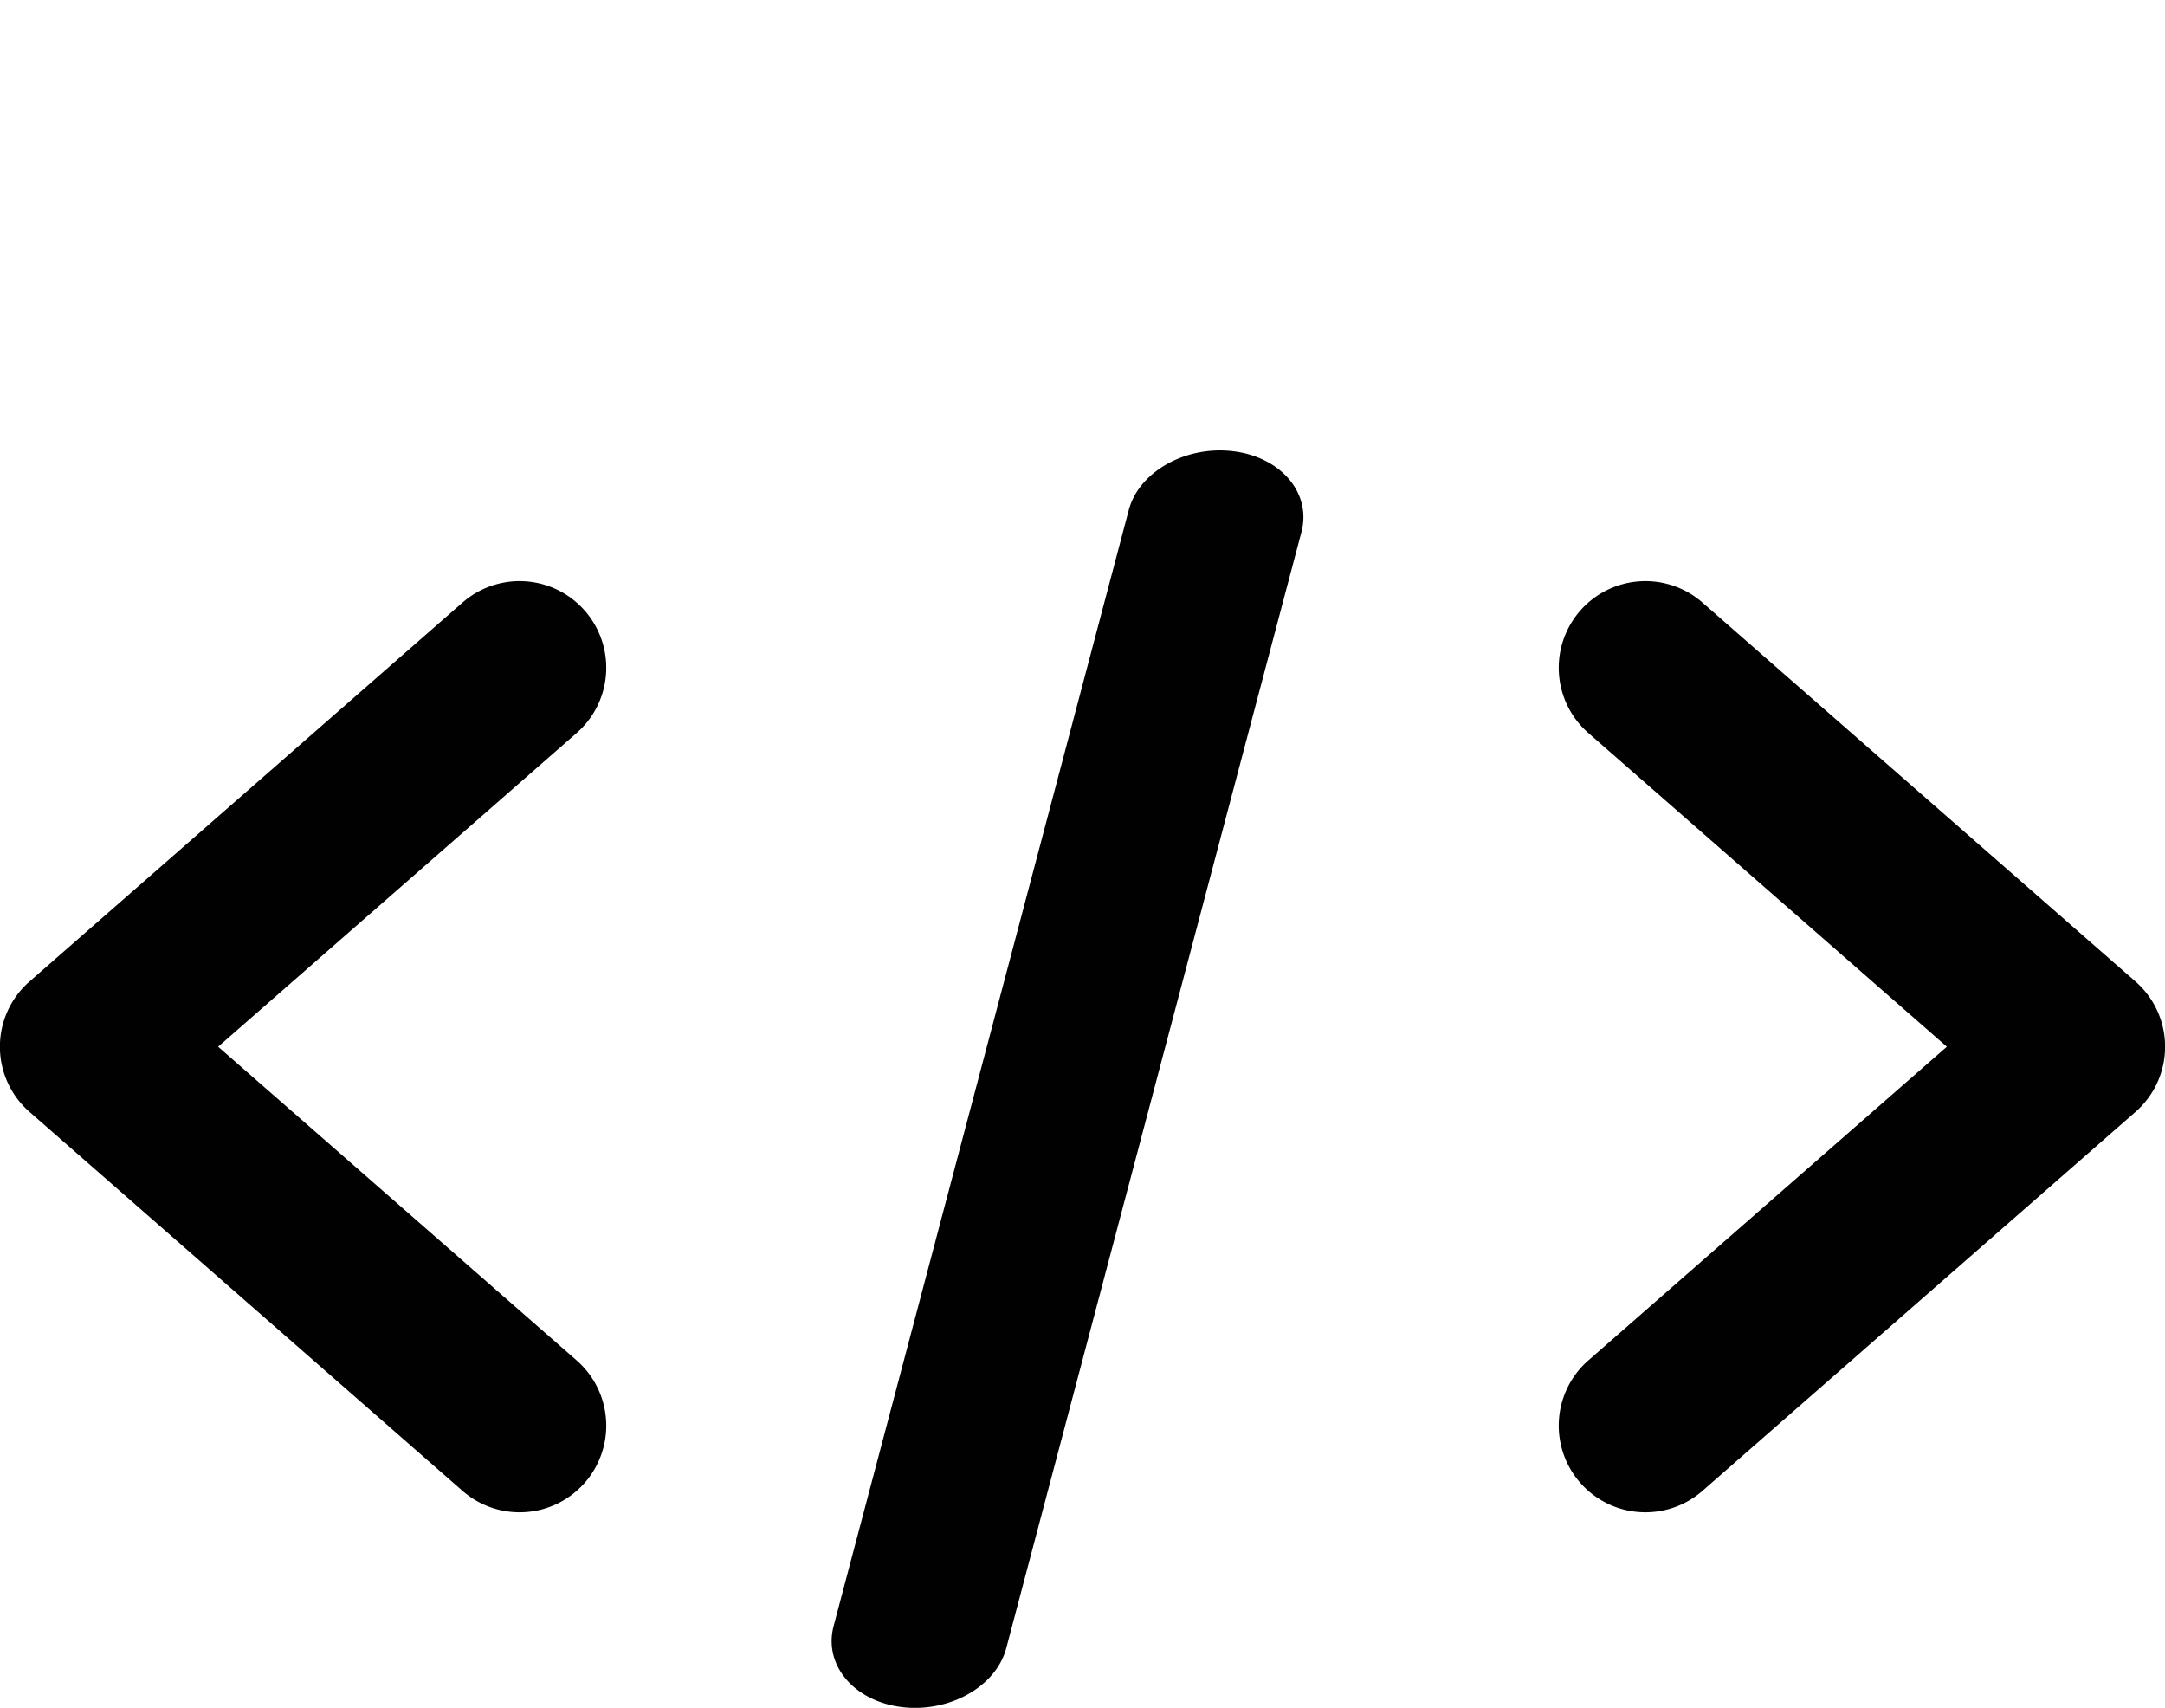 <svg xmlns="http://www.w3.org/2000/svg" viewBox="0 -52 250 197.18"><defs><style>.cls-1{fill:#010101;}</style></defs><title>development</title><g id="Layer_2" data-name="Layer 2"><g id="Layer_1-2" data-name="Layer 1"><path class="cls-1" d="M66.59,105.07a10,10,0,0,1-13.18,15.06l-50-43.75a10,10,0,0,1,0-15.06l50-43.75A10,10,0,0,1,66.59,32.63L25.19,68.85Zm116.82,0,41.4-36.22-41.4-36.22a10,10,0,0,1,13.18-15.06l50,43.75a10,10,0,0,1,0,15.06l-50,43.75a10,10,0,1,1-13.18-15.06ZM130.34,6.9c1.17-4.45,6.59-7.49,12.1-6.8s9,4.85,7.85,9.3L116.2,138.28c-1.17,4.45-6.59,7.5-12.1,6.81s-9-4.86-7.85-9.31Z"/></g></g></svg>